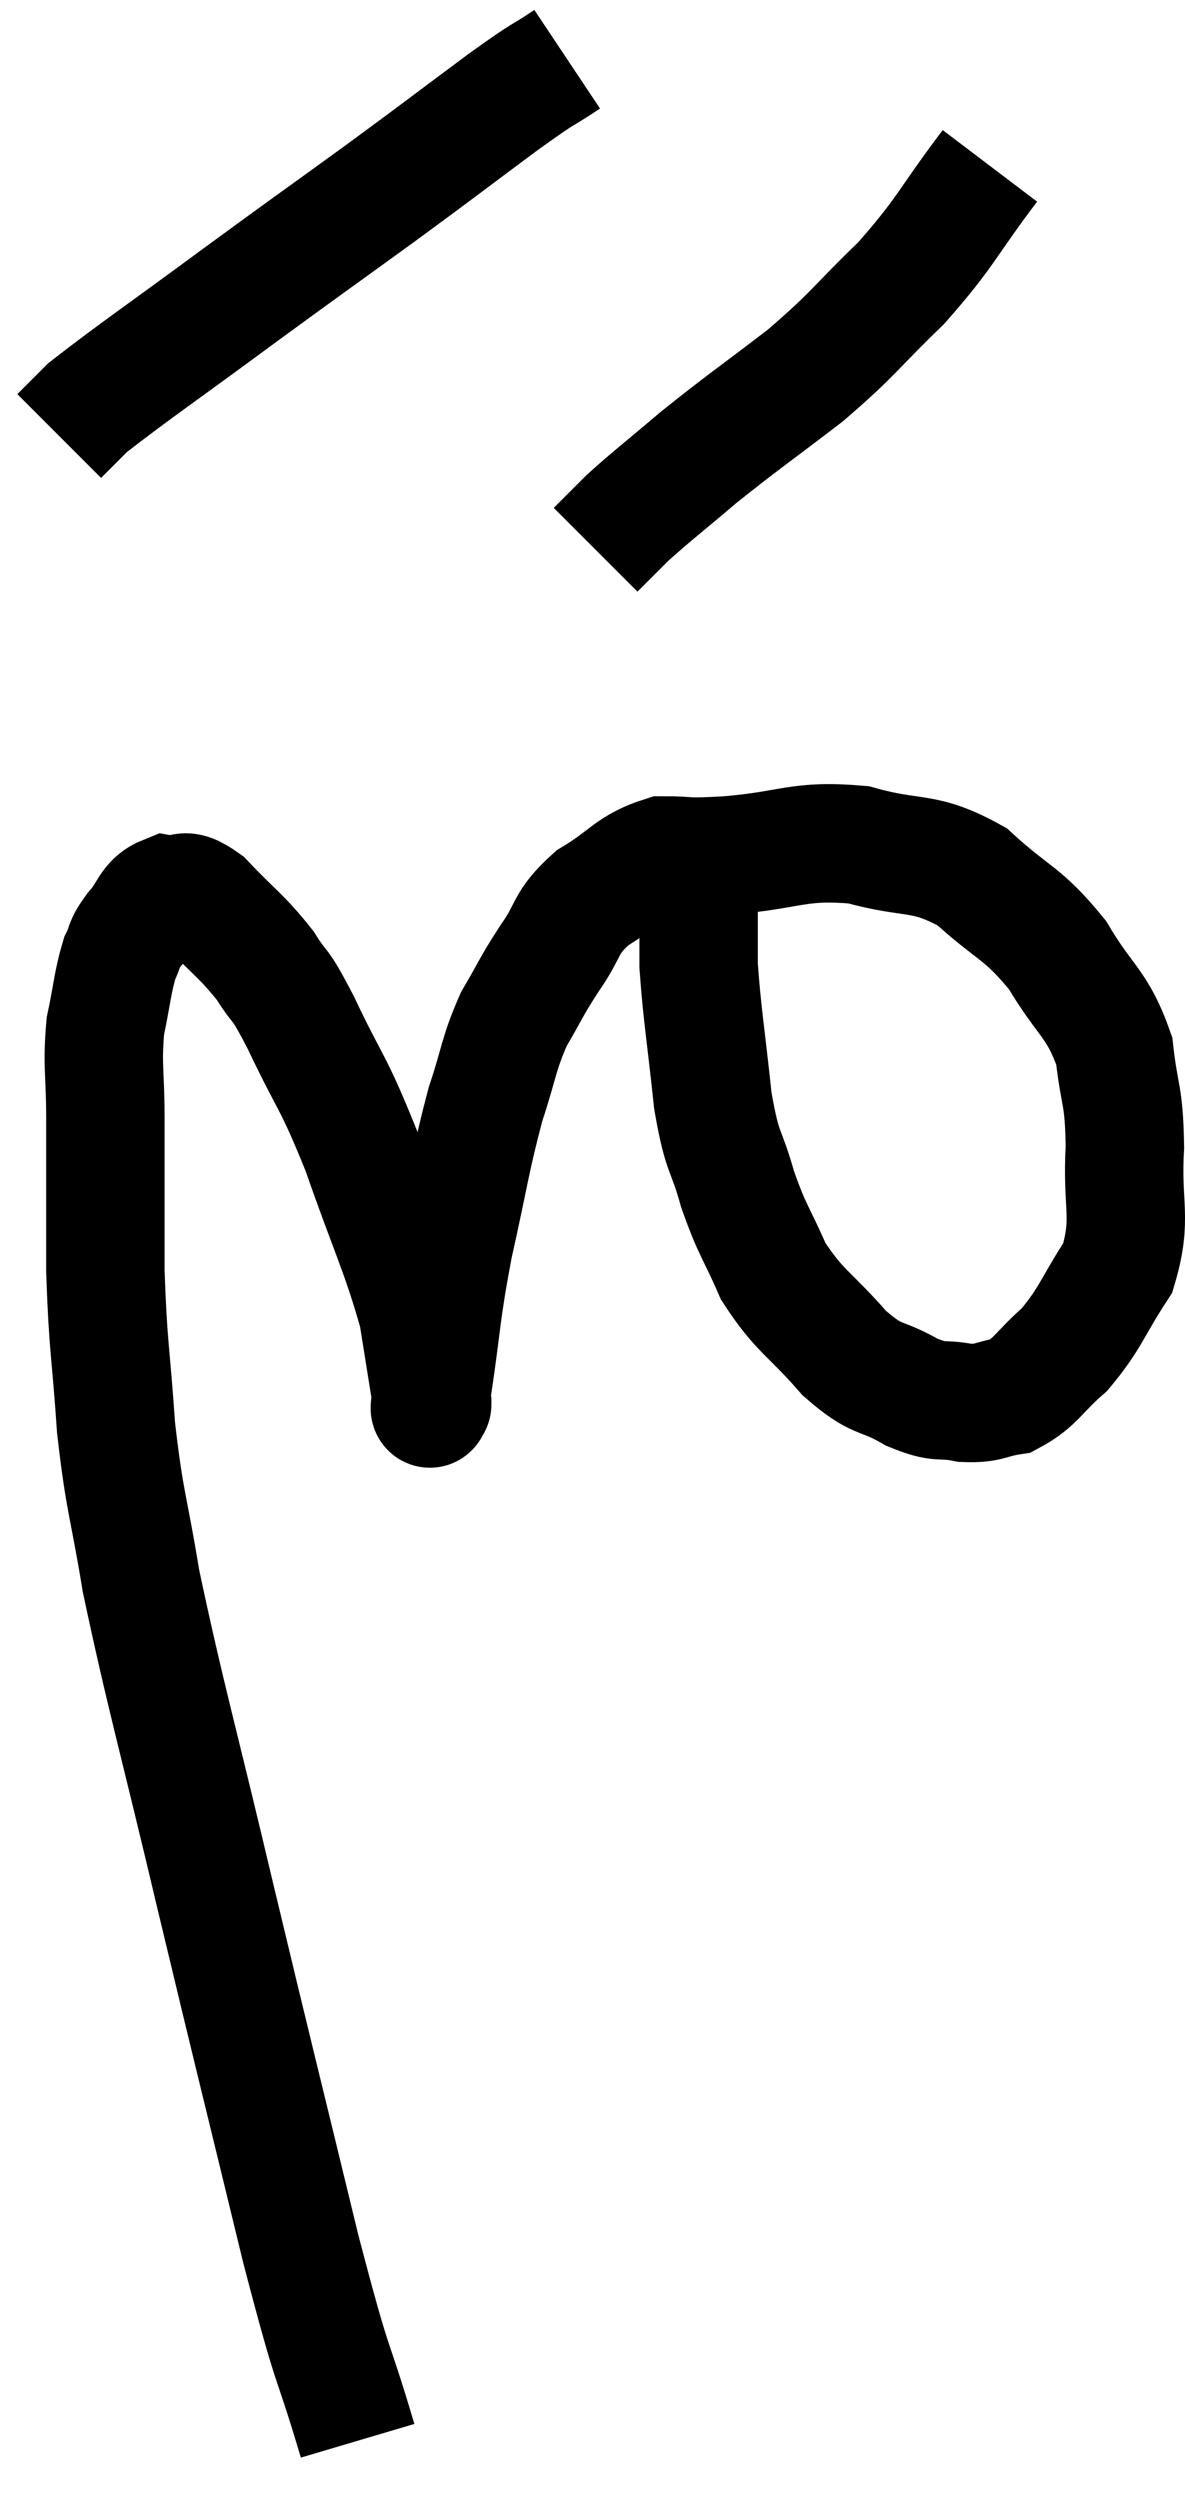 <svg xmlns="http://www.w3.org/2000/svg" viewBox="6.32 3.08 20.015 42.2" width="20.015" height="42.2"><path d="M 12.36 44.28 C 11.88 42.66, 12 43.335, 11.4 41.04 C 10.68 38.07, 10.635 37.92, 9.96 35.1 C 9.33 32.43, 9.12 31.74, 8.7 29.76 C 8.49 28.47, 8.43 28.485, 8.28 27.18 C 8.19 25.86, 8.145 25.845, 8.1 24.54 C 8.1 23.25, 8.1 22.995, 8.1 21.96 C 8.1 21.18, 8.04 21.075, 8.1 20.4 C 8.22 19.83, 8.22 19.665, 8.34 19.26 C 8.46 19.02, 8.385 19.05, 8.58 18.78 C 8.85 18.48, 8.82 18.3, 9.12 18.18 C 9.45 18.24, 9.36 18, 9.78 18.3 C 10.29 18.84, 10.395 18.87, 10.8 19.38 C 11.1 19.86, 10.995 19.56, 11.4 20.34 C 11.91 21.42, 11.925 21.27, 12.42 22.5 C 12.9 23.88, 13.08 24.195, 13.38 25.26 C 13.5 26.01, 13.56 26.385, 13.62 26.76 C 13.62 26.76, 13.62 26.82, 13.62 26.76 C 13.62 26.64, 13.53 27.18, 13.62 26.52 C 13.8 25.32, 13.755 25.32, 13.98 24.12 C 14.25 22.92, 14.265 22.68, 14.52 21.72 C 14.76 21, 14.73 20.895, 15 20.28 C 15.3 19.77, 15.27 19.77, 15.6 19.26 C 15.96 18.75, 15.84 18.675, 16.32 18.24 C 16.92 17.88, 16.95 17.7, 17.52 17.52 C 18.06 17.52, 17.775 17.565, 18.6 17.52 C 19.71 17.43, 19.785 17.25, 20.82 17.34 C 21.78 17.61, 21.9 17.415, 22.74 17.88 C 23.46 18.54, 23.58 18.465, 24.18 19.2 C 24.66 20.01, 24.855 20.01, 25.14 20.82 C 25.23 21.63, 25.305 21.525, 25.32 22.44 C 25.26 23.46, 25.455 23.625, 25.2 24.48 C 24.75 25.17, 24.75 25.32, 24.3 25.86 C 23.85 26.25, 23.82 26.415, 23.4 26.64 C 23.01 26.7, 23.04 26.775, 22.62 26.76 C 22.17 26.67, 22.23 26.79, 21.72 26.58 C 21.15 26.25, 21.165 26.43, 20.58 25.92 C 19.98 25.23, 19.83 25.23, 19.38 24.54 C 19.08 23.85, 19.035 23.88, 18.78 23.16 C 18.57 22.41, 18.525 22.605, 18.36 21.66 C 18.24 20.52, 18.18 20.22, 18.12 19.38 C 18.12 18.84, 18.12 18.645, 18.12 18.3 C 18.12 18.15, 18.12 18.15, 18.12 18 C 18.12 17.85, 18.12 17.775, 18.12 17.7 C 18.12 17.7, 18.12 17.7, 18.12 17.7 C 18.12 17.7, 18.12 17.7, 18.12 17.7 C 18.12 17.7, 18.12 17.7, 18.12 17.7 L 18.12 17.7" fill="none" stroke="black" stroke-width="2"></path><path d="M 15.9 4.08 C 15.36 4.44, 15.615 4.23, 14.82 4.8 C 13.77 5.58, 13.845 5.535, 12.72 6.36 C 11.52 7.23, 11.55 7.2, 10.32 8.1 C 9.06 9.03, 8.55 9.375, 7.8 9.96 C 7.56 10.2, 7.44 10.32, 7.32 10.44 L 7.32 10.44" fill="none" stroke="black" stroke-width="2"></path><path d="M 23.04 5.88 C 22.29 6.87, 22.32 6.975, 21.54 7.86 C 20.73 8.64, 20.775 8.685, 19.92 9.42 C 19.02 10.11, 18.87 10.2, 18.12 10.8 C 17.52 11.31, 17.355 11.43, 16.92 11.82 L 16.38 12.36" fill="none" stroke="black" stroke-width="2"></path></svg>